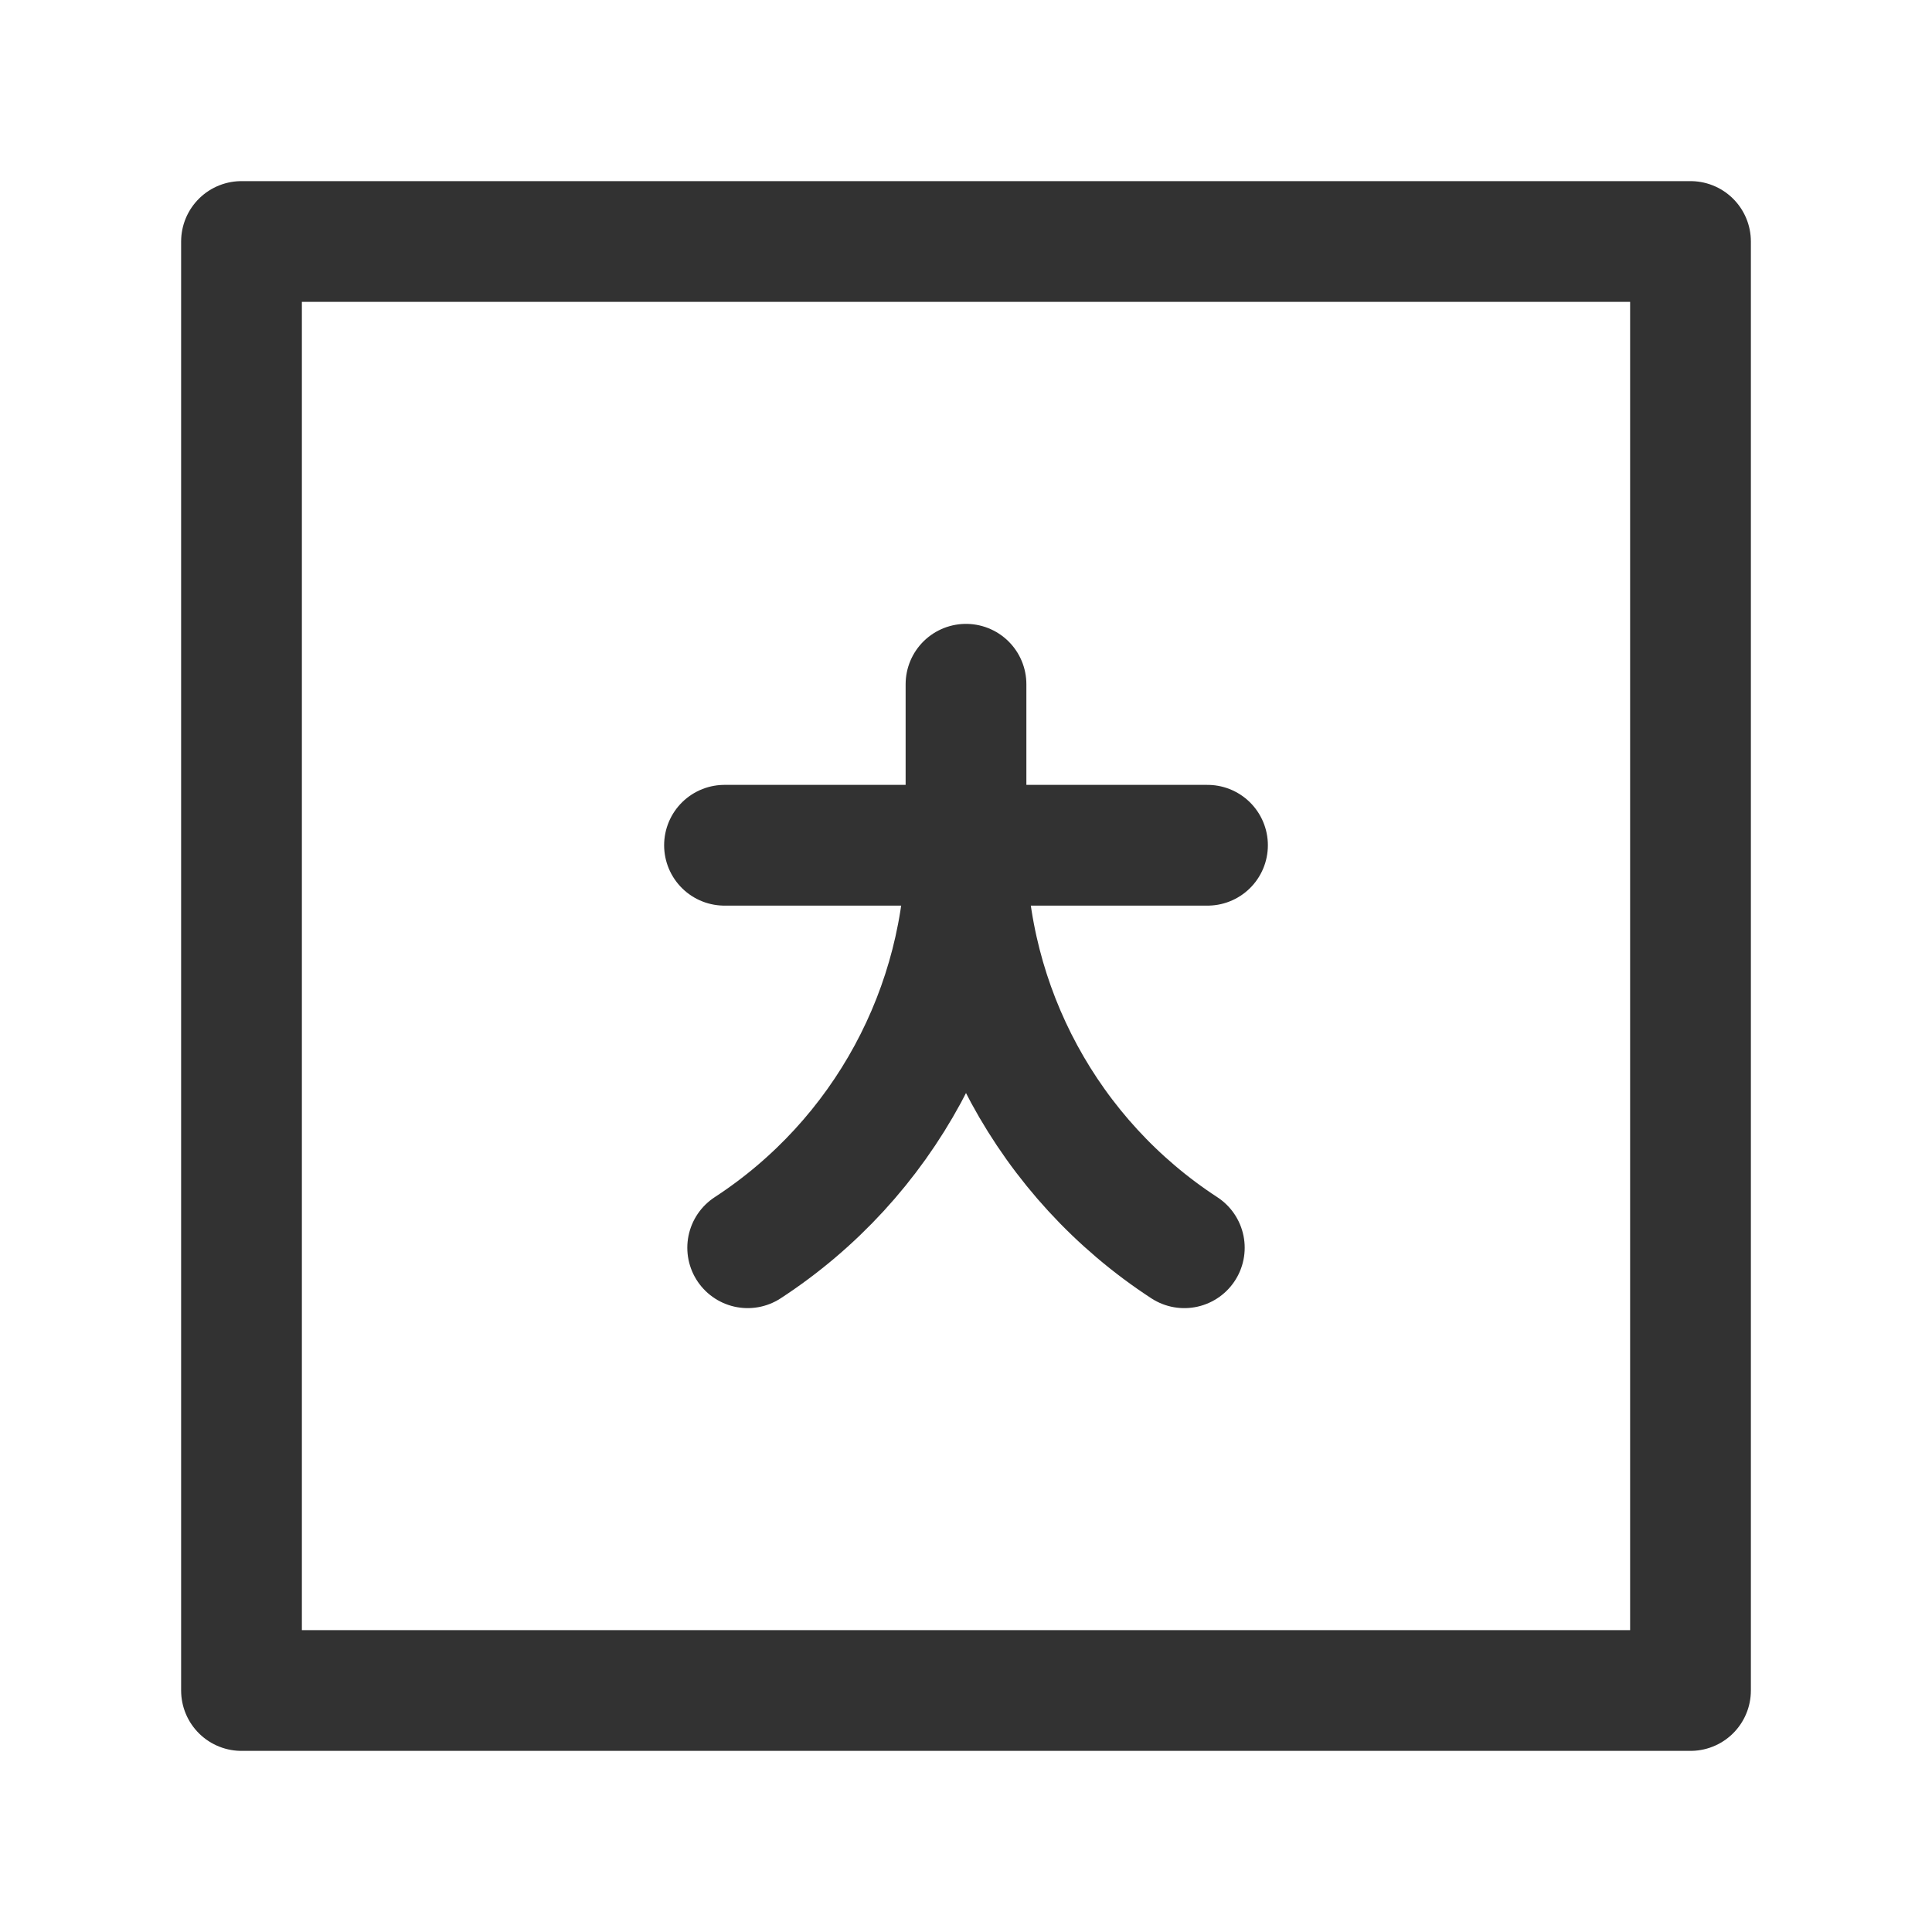 <?xml version="1.0" encoding="UTF-8"?><svg version="1.1" viewBox="0 0 24 24" xmlns="http://www.w3.org/2000/svg" xmlns:xlink="http://www.w3.org/1999/xlink"><g fill="none"><path d="M0 0h24v24h-24Z"></path><line x1="12" x2="12" y1="8.5" y2="10.5" stroke="#323232" stroke-linecap="round" stroke-linejoin="round" stroke-width="1.5"></line><path stroke="#323232" stroke-linecap="round" stroke-linejoin="round" stroke-width="1.5" d="M14.712 15.5l2.44226e-07 1.59338e-07c-1.69-1.102-2.709-2.983-2.712-5"></path><path stroke="#323232" stroke-linecap="round" stroke-linejoin="round" stroke-width="1.5" d="M12 10.5l8.6944e-08-6.95167e-05c-.003 2.017-1.022 3.898-2.712 5"></path><rect width="18" height="18" x="3" y="3" rx="2.761" ry="0" stroke="#323232" stroke-linecap="round" stroke-linejoin="round" stroke-width="1.5"></rect><line x1="15" x2="9" y1="10.5" y2="10.5" stroke="#323232" stroke-linecap="round" stroke-linejoin="round" stroke-width="1.5"></line></g></svg>